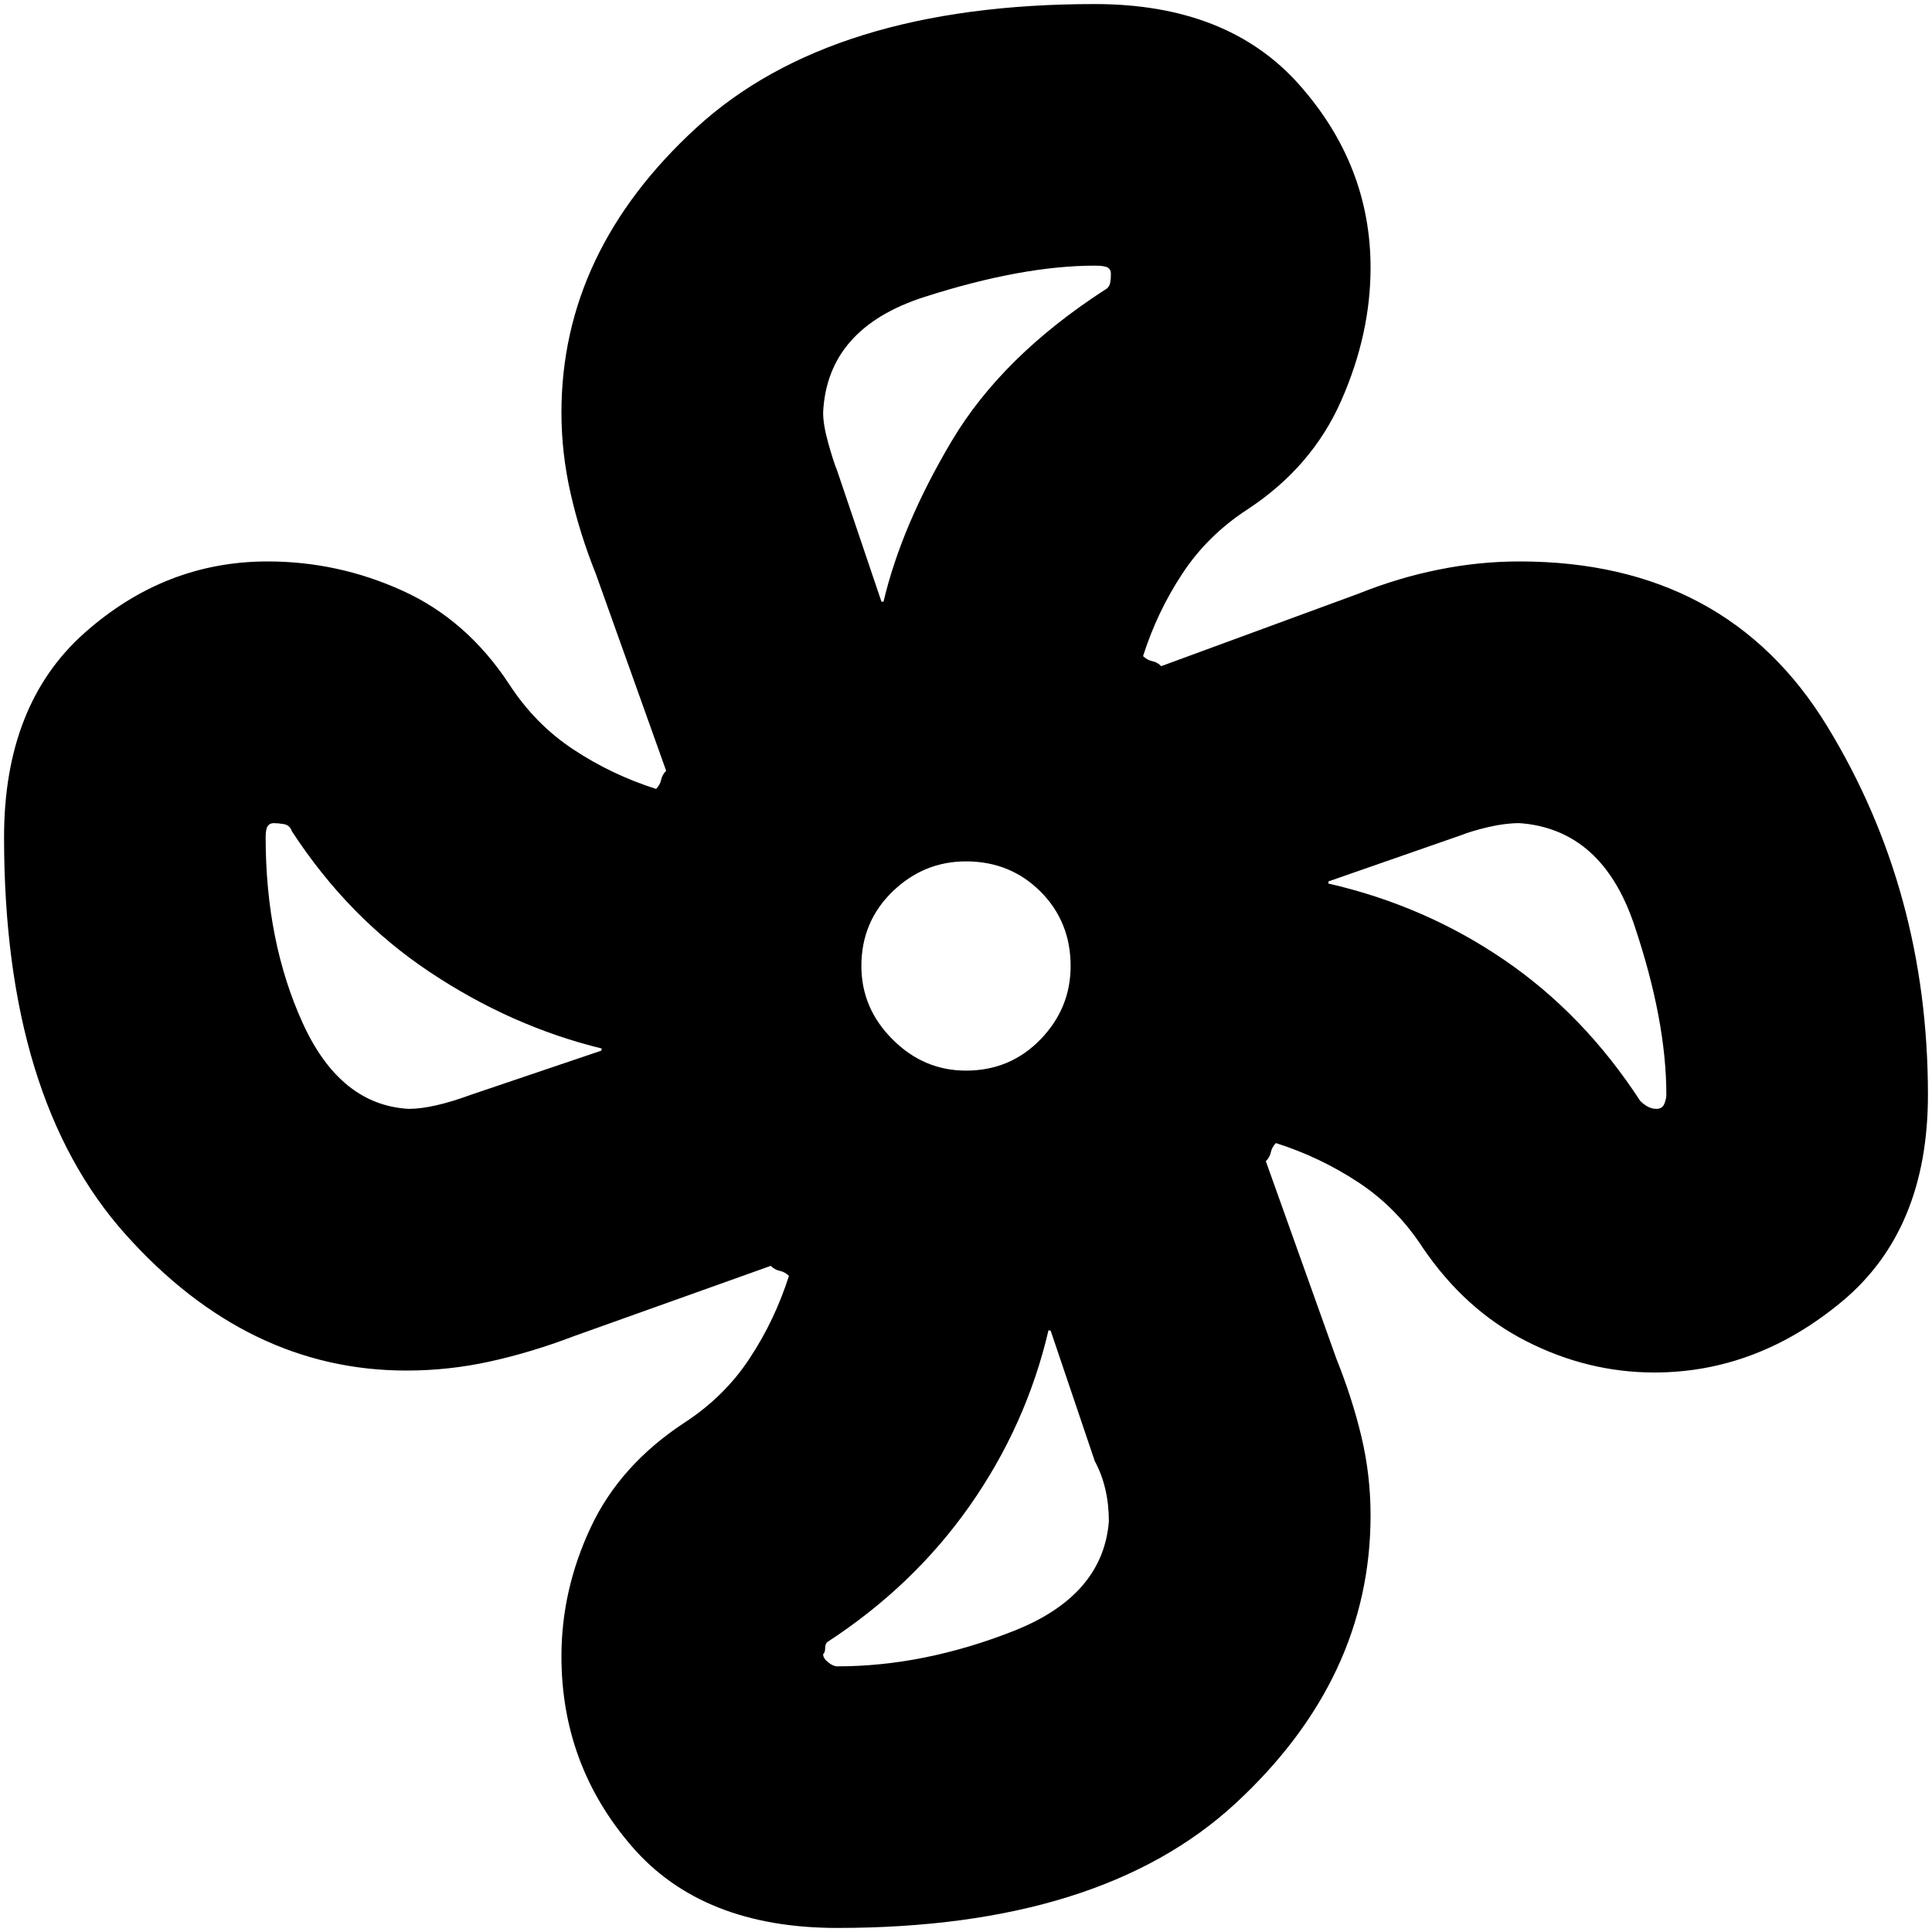 <svg xmlns="http://www.w3.org/2000/svg" height="20" width="20"><path d="M8.667 19.958q-1.396 0-2.125-.843-.73-.844-.73-1.969 0-.688.303-1.334.302-.645.968-1.083.417-.271.677-.667.261-.395.407-.854-.042-.041-.094-.052-.052-.01-.094-.052l-2.041.729q-.438.167-.865.261t-.865.094q-1.646 0-2.906-1.407-1.26-1.406-1.26-4.114 0-1.375.833-2.115.833-.74 1.896-.74.729 0 1.396.303.666.302 1.104.968.271.417.667.677.395.261.854.407.041-.042.052-.094.01-.052.052-.094l-.729-2.041Q6 5.521 5.906 5.104q-.094-.416-.094-.833 0-1.667 1.396-2.948T11.333.042q1.375 0 2.115.833.74.833.74 1.896 0 .687-.303 1.375-.302.687-.968 1.125-.417.271-.677.667-.261.395-.407.854.042.041.094.052.052.01.094.052l2.041-.75q.417-.167.834-.25.416-.084.833-.084 2.146 0 3.188 1.709 1.041 1.708 1.041 3.812 0 1.396-.885 2.136-.885.739-1.948.739-.687 0-1.323-.323-.635-.323-1.073-.968-.271-.417-.667-.677-.395-.261-.854-.407-.041.042-.052.094-.01.052-.052.094l.729 2.041q.167.417.261.813.094.396.094.813 0 1.687-1.396 2.979-1.396 1.291-4.125 1.291ZM10 11.083q.458 0 .771-.323.312-.322.312-.76 0-.458-.312-.771-.313-.312-.771-.312-.438 0-.76.312-.323.313-.323.771 0 .438.323.76.322.323.76.323Zm-.875-4.854h.042-.021q.187-.791.708-1.667.521-.874 1.584-1.562.041-.021.052-.062.01-.042.01-.105 0-.041-.031-.062-.031-.021-.136-.021-.75 0-1.76.323-1.011.323-1.052 1.198 0 .125.052.312.052.188.094.292Zm-4.896 5.25q.25 0 .646-.146l1.354-.458-.01-.01q.01.01.01-.011-.937-.229-1.781-.792-.844-.562-1.427-1.458-.021-.062-.083-.073-.063-.01-.105-.01-.041 0-.062.031-.021.031-.021.115 0 1.083.385 1.927.386.844 1.094.885Zm4.438 5.771q.895 0 1.823-.365.927-.364.989-1.135 0-.354-.146-.625l-.458-1.354-.01.01q.01-.01-.011-.01-.229.979-.812 1.812-.584.834-1.48 1.417-.02.021-.02.062 0 .042-.021.063 0 .042.052.083.052.042.094.042Zm8.479-5.771q.062 0 .083-.052.021-.052.021-.094 0-.771-.333-1.76-.334-.99-1.188-1.052-.146 0-.323.041-.177.042-.281.084l-1.375.479.01.01q-.01-.01-.01.011 1 .229 1.823.792.823.562 1.406 1.458.042.042.083.062.042.021.084.021Z"/></svg>